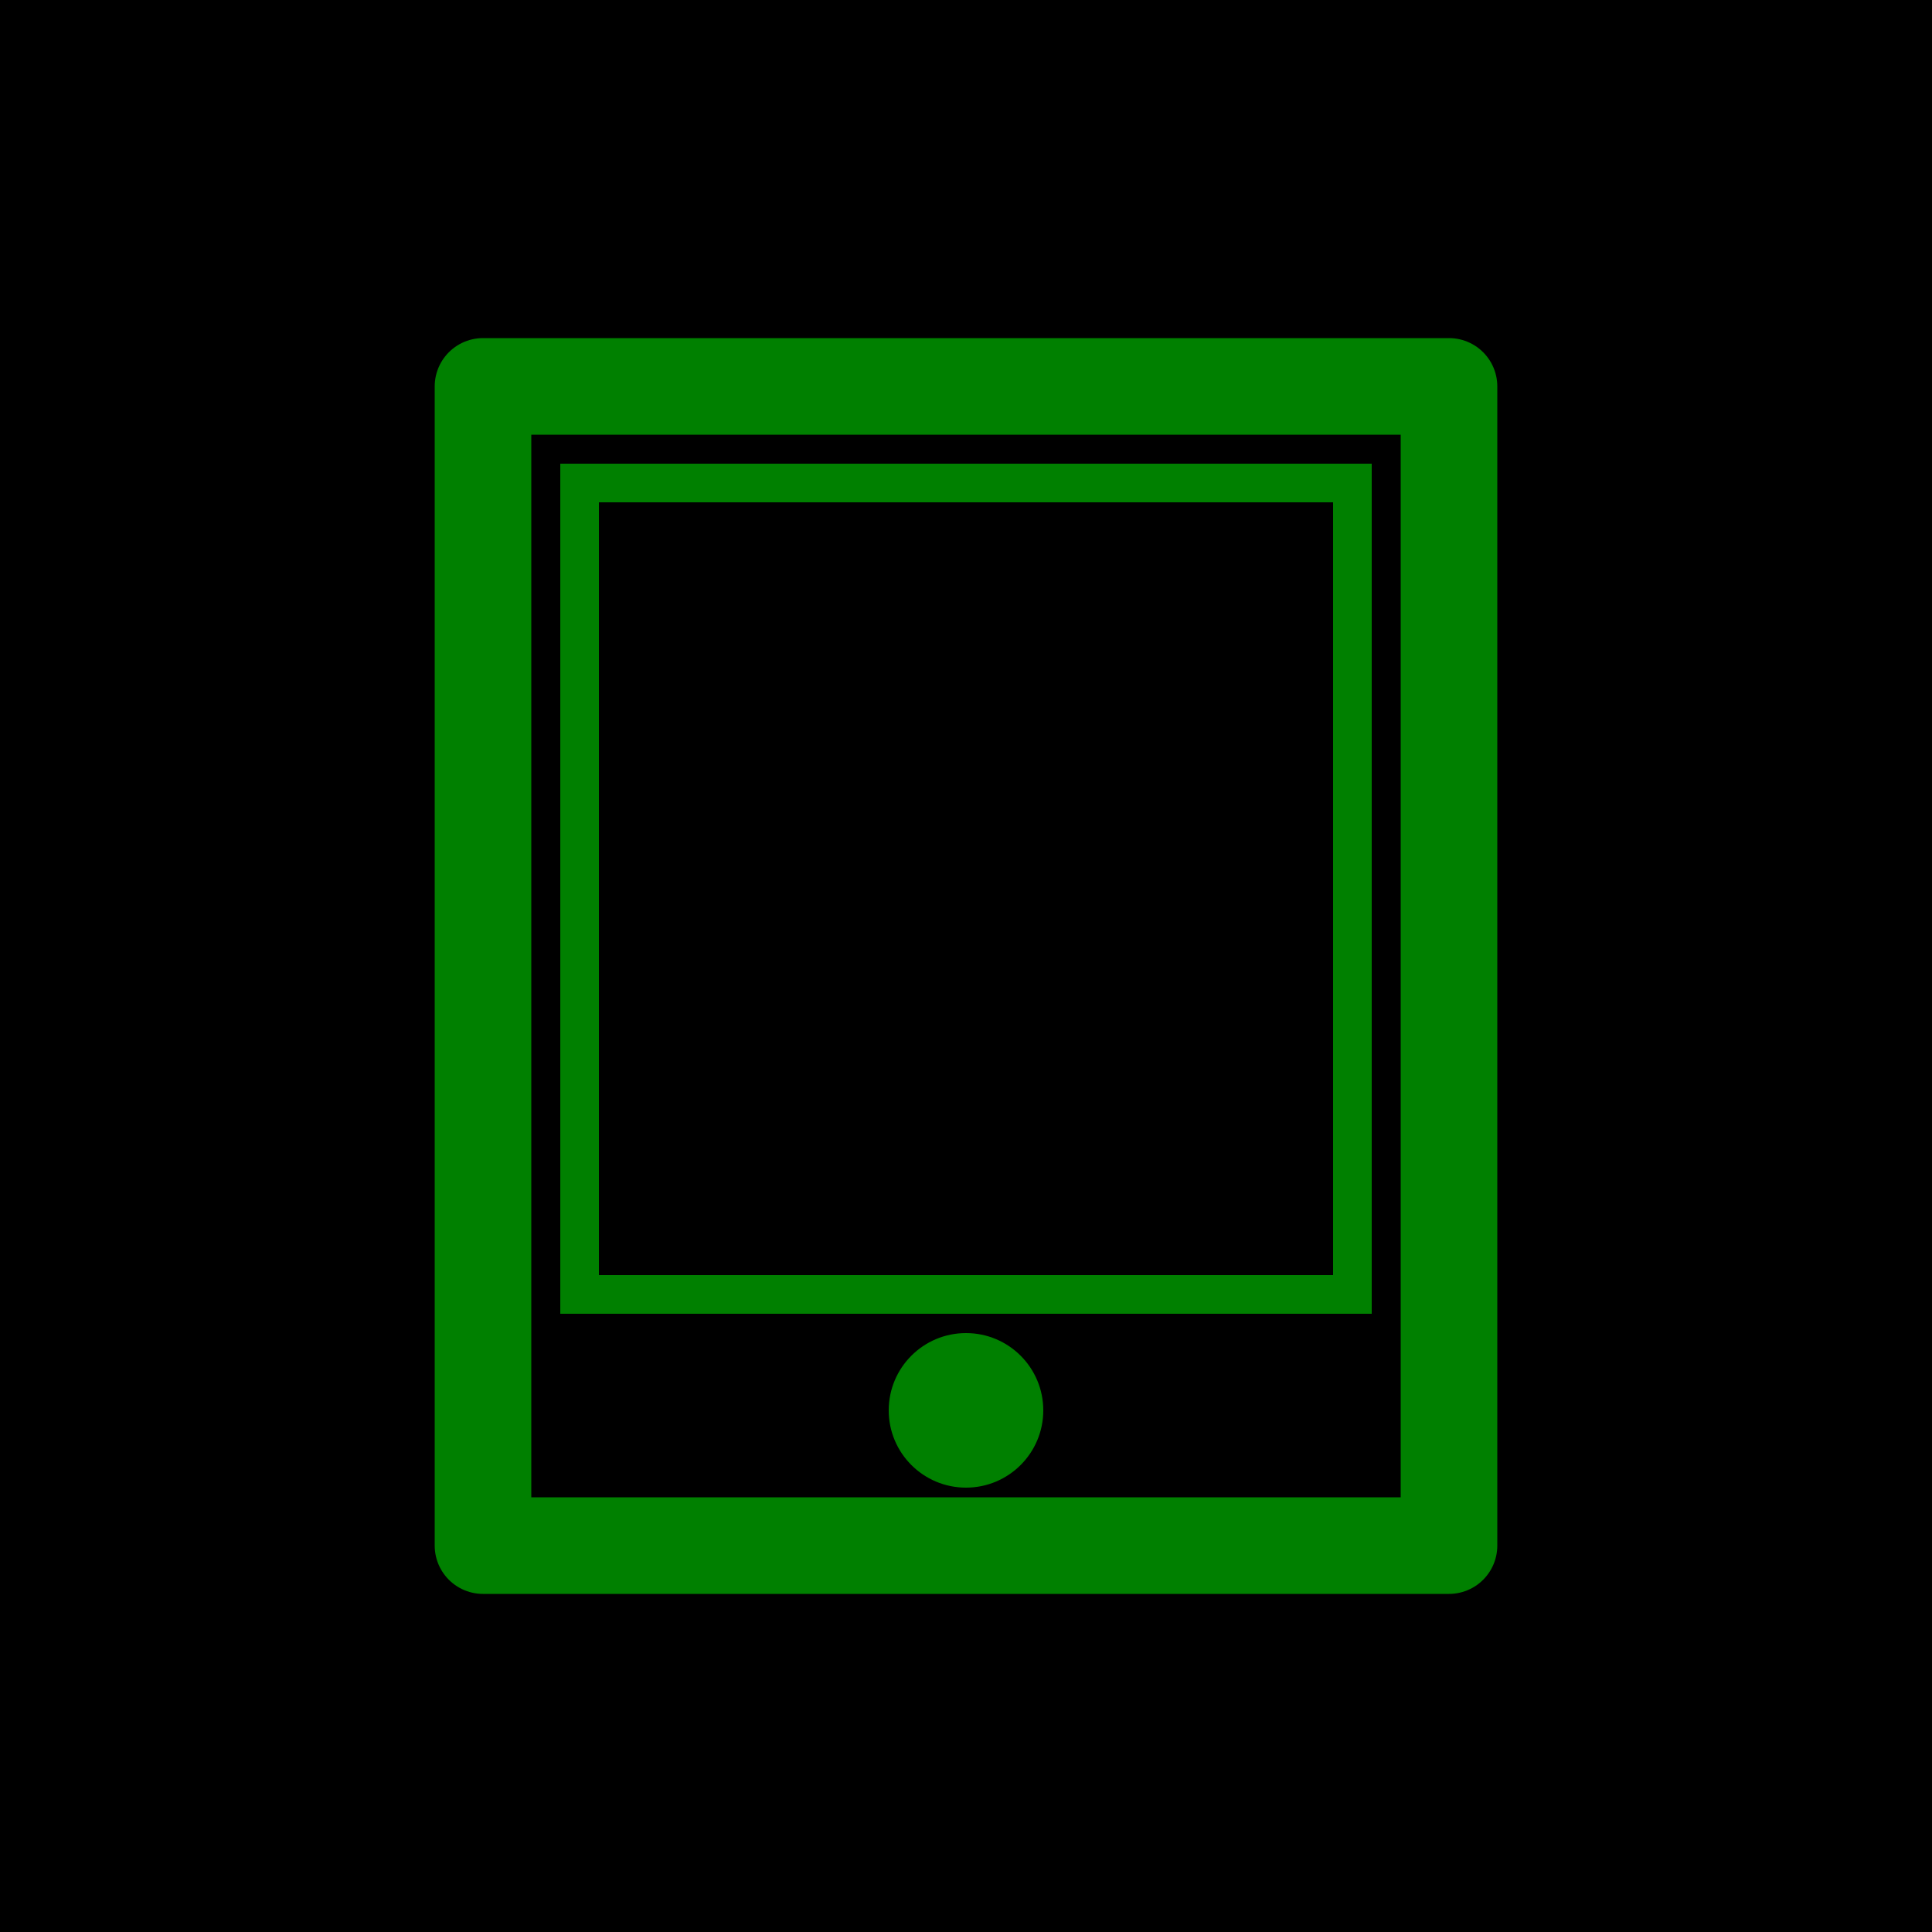<svg height="100" width="100">
  <rect height="100" width="100" x="0" y="0" fill="black"/>
  <rect height="60" width="50" x="25" y="20" fill="none" stroke="green" stroke-width="5" stroke-linejoin="round" />
  <rect height="42" width="40" x="30" y="25" fill="none" stroke="green" stroke-width="2"/>
  <circle cx="50" cy="73" r="4" fill="green"/>
</svg>

